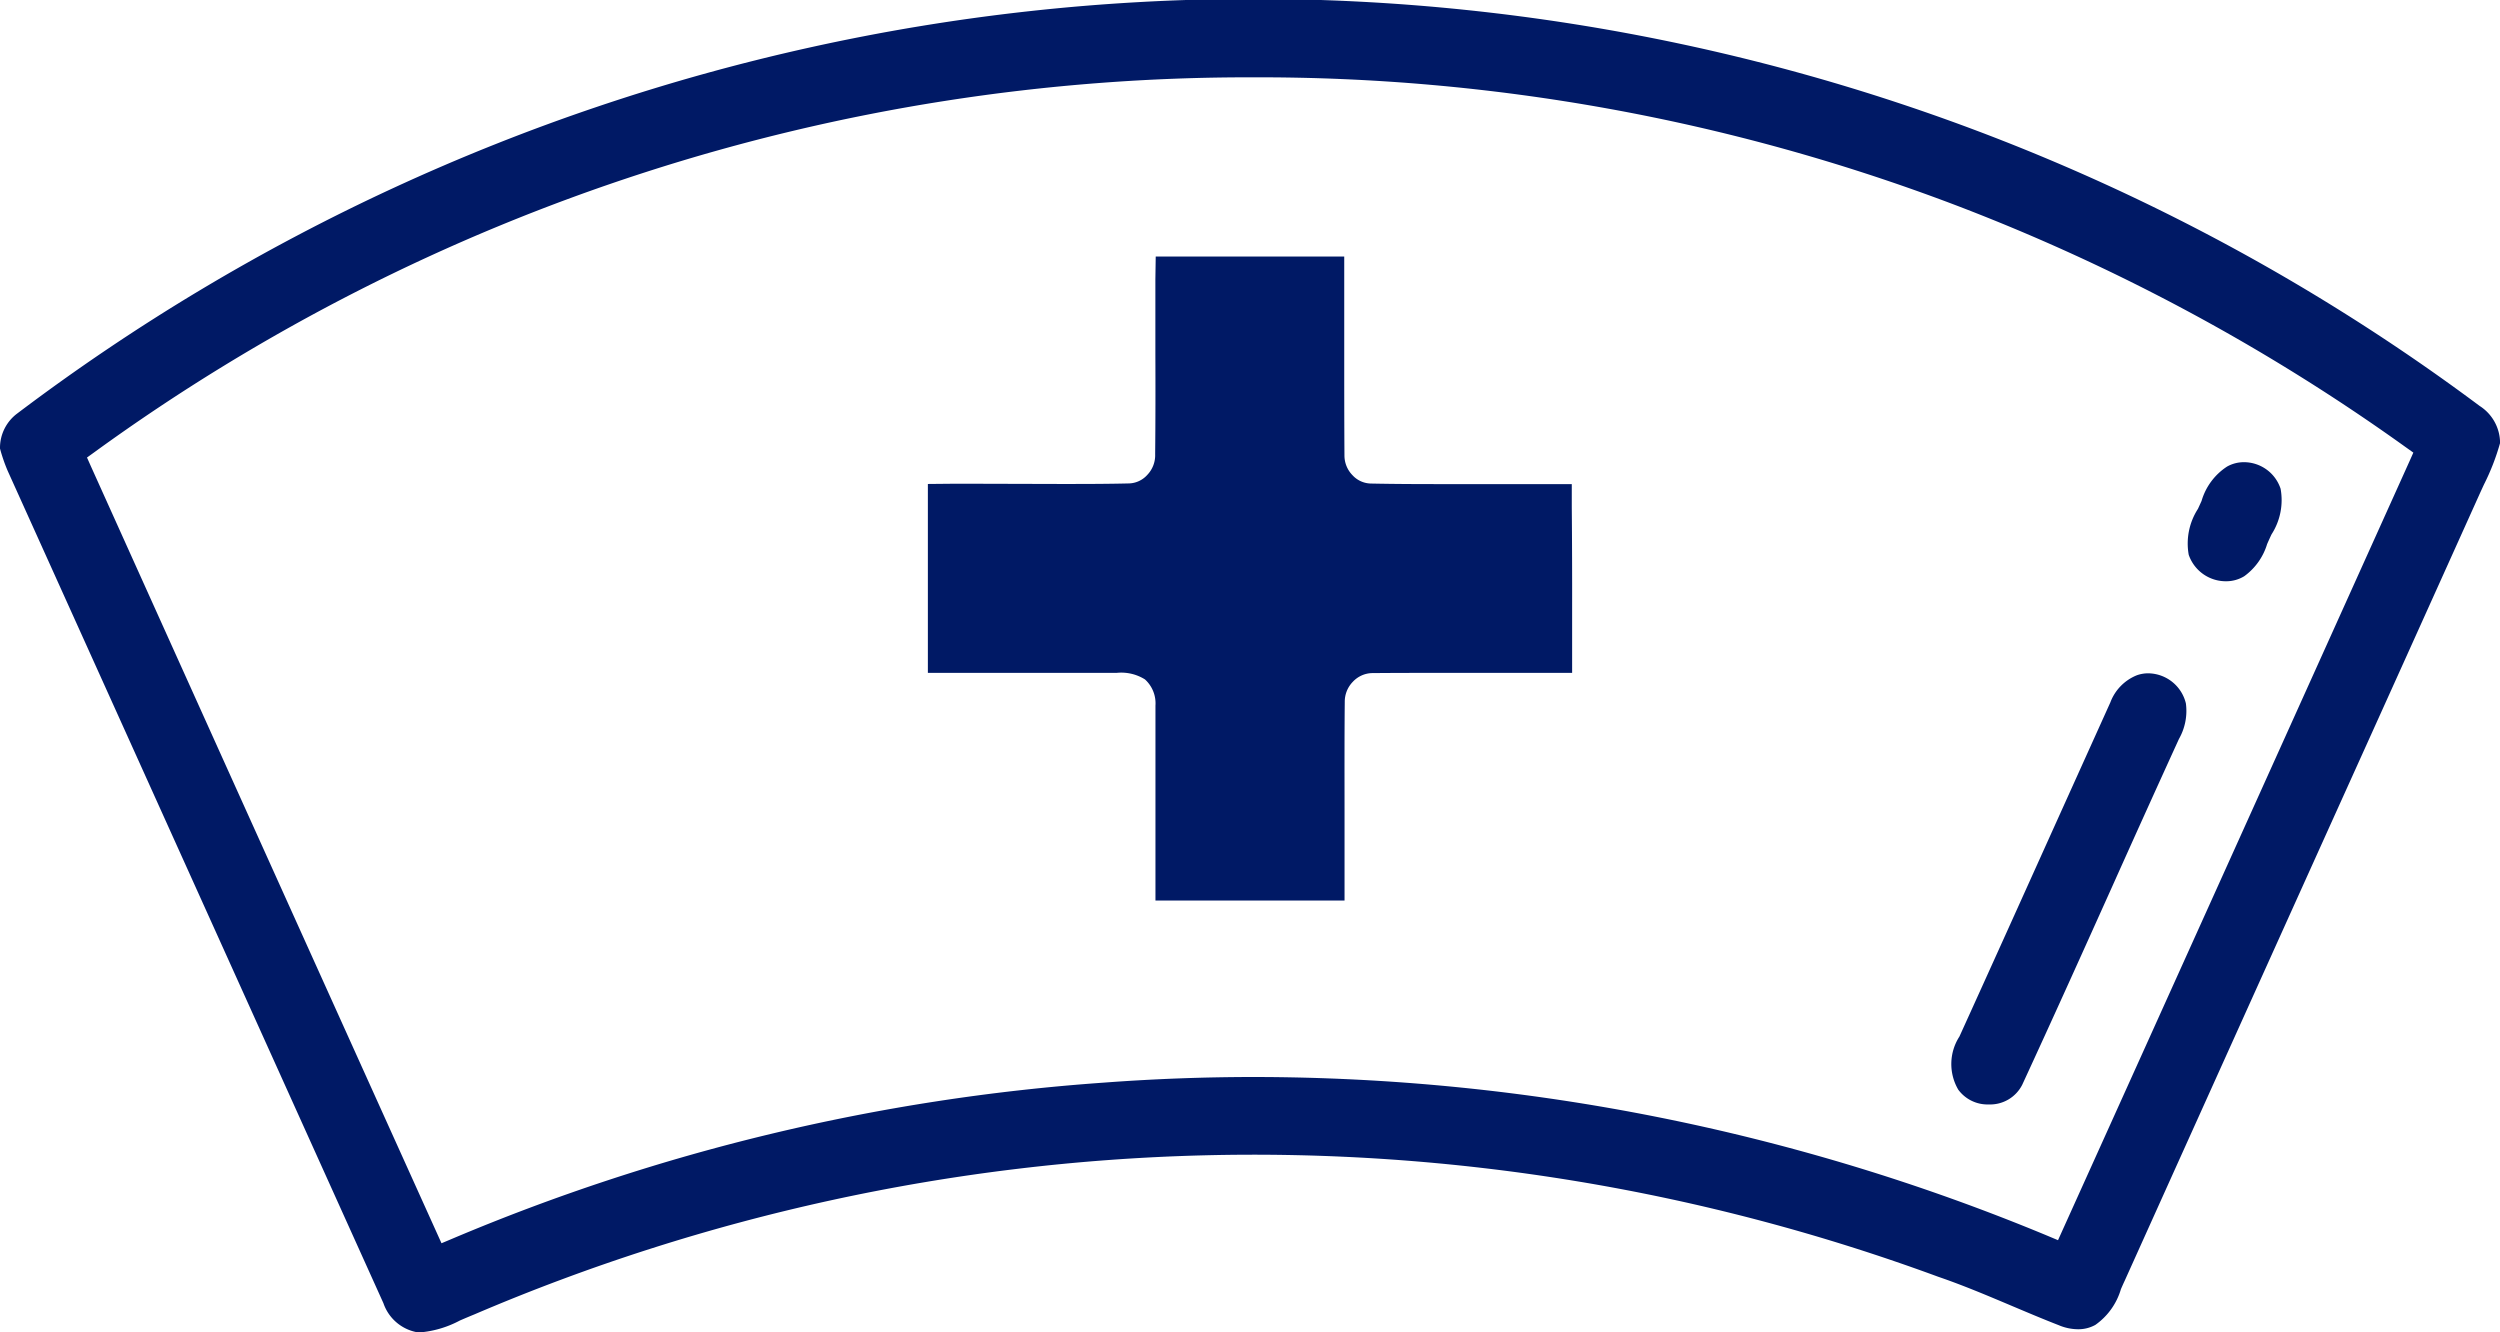 <svg xmlns="http://www.w3.org/2000/svg" width="57.384" height="30.582" viewBox="0 0 57.384 30.582">
  <g id="enfer_icon" transform="translate(-90.215 -140.791)">
    <path id="Trazado_57488" data-name="Trazado 57488" d="M99.8,171.373a1.011,1.011,0,0,1-.784-.669Q94.7,161.141,90.392,151.6a3.8,3.8,0,0,1-.177-.513v-.034a.984.984,0,0,1,.4-.774,47.064,47.064,0,0,1,56.517-.17,1.013,1.013,0,0,1,.468.821v.032a5.238,5.238,0,0,1-.368.948c-.042.09-.083.18-.124.271q-1.7,3.775-3.407,7.551-2.361,5.23-4.719,10.462c-.028.059-.056.123-.084.187a1.529,1.529,0,0,1-.587.821.8.8,0,0,1-.4.1,1.145,1.145,0,0,1-.44-.093c-.366-.142-.721-.293-1.077-.443-.547-.231-1.112-.471-1.688-.668a45.472,45.472,0,0,0-33.6.862c-.1.041-.219.091-.334.141a2.389,2.389,0,0,1-.934.275Zm19.188-28.807a45.08,45.08,0,0,0-26.6,8.6l-.176.127.089.2q3.967,8.8,7.942,17.6l.106.235.238-.1a46.82,46.82,0,0,1,14.968-3.587c1.146-.086,2.309-.129,3.461-.129a47.557,47.557,0,0,1,18.2,3.646l.238.1.106-.235q3.984-8.82,7.961-17.643l.089-.2-.177-.126a45.588,45.588,0,0,0-10.407-5.583A45.022,45.022,0,0,0,118.985,142.566Z" transform="translate(0 0)" fill="#001965"/>
    <path id="Trazado_57489" data-name="Trazado 57489" d="M280.573,183.575a.9.9,0,0,1-.865-.608,1.466,1.466,0,0,1,.212-1.054l.083-.182a1.409,1.409,0,0,1,.586-.789.785.785,0,0,1,.378-.1.887.887,0,0,1,.85.61,1.451,1.451,0,0,1-.209,1.048c-.036.076-.068.148-.1.22a1.421,1.421,0,0,1-.525.739A.794.794,0,0,1,280.573,183.575Z" transform="translate(-139.254 -29.442)" fill="#001965"/>
    <path id="Trazado_57490" data-name="Trazado 57490" d="M260.1,209.016a.834.834,0,0,1-.7-.338,1.164,1.164,0,0,1,.026-1.221c.723-1.592,1.435-3.171,2.146-4.749l1.318-2.92a1.08,1.08,0,0,1,.608-.623.769.769,0,0,1,.258-.045.9.9,0,0,1,.868.691,1.3,1.3,0,0,1-.159.815q-.762,1.669-1.515,3.35c-.677,1.506-1.378,3.063-2.082,4.587A.826.826,0,0,1,260.1,209.016Z" transform="translate(-124.235 -42.874)" fill="#001965"/>
    <path id="Trazado_57491" data-name="Trazado 57491" d="M185.379,171.089v1.465l-1.253,0H182.34c-.5,0-1.01,0-1.534.005h-.024a.624.624,0,0,0-.437.2.654.654,0,0,0-.185.461c-.008.819-.005,1.637-.005,2.456q0,.787,0,1.577v.527l-2.17,0-2.17,0v-2.054c0-.808,0-1.614,0-2.422a.741.741,0,0,0-.241-.6,1.023,1.023,0,0,0-.641-.151q-.8,0-1.6,0h-2.742v-.53q0-1.641,0-3.28v-.525l.527-.005.67,0,1.847.005c.527,0,1.055,0,1.582-.013a.586.586,0,0,0,.408-.193.652.652,0,0,0,.183-.479c.008-.771.008-1.54.005-2.311,0-.567,0-1.134,0-1.7l.008-.525,2.414,0,1.913,0,0,.527q0,.851,0,1.7c0,.771,0,1.542.005,2.337a.646.646,0,0,0,.185.456.588.588,0,0,0,.419.191c.525.011,1.055.013,1.582.013l1.871,0,1.161,0v.527Q185.381,169.916,185.379,171.089Z" transform="translate(-59.078 -16.318)" fill="#001965"/>
  </g>
</svg>
